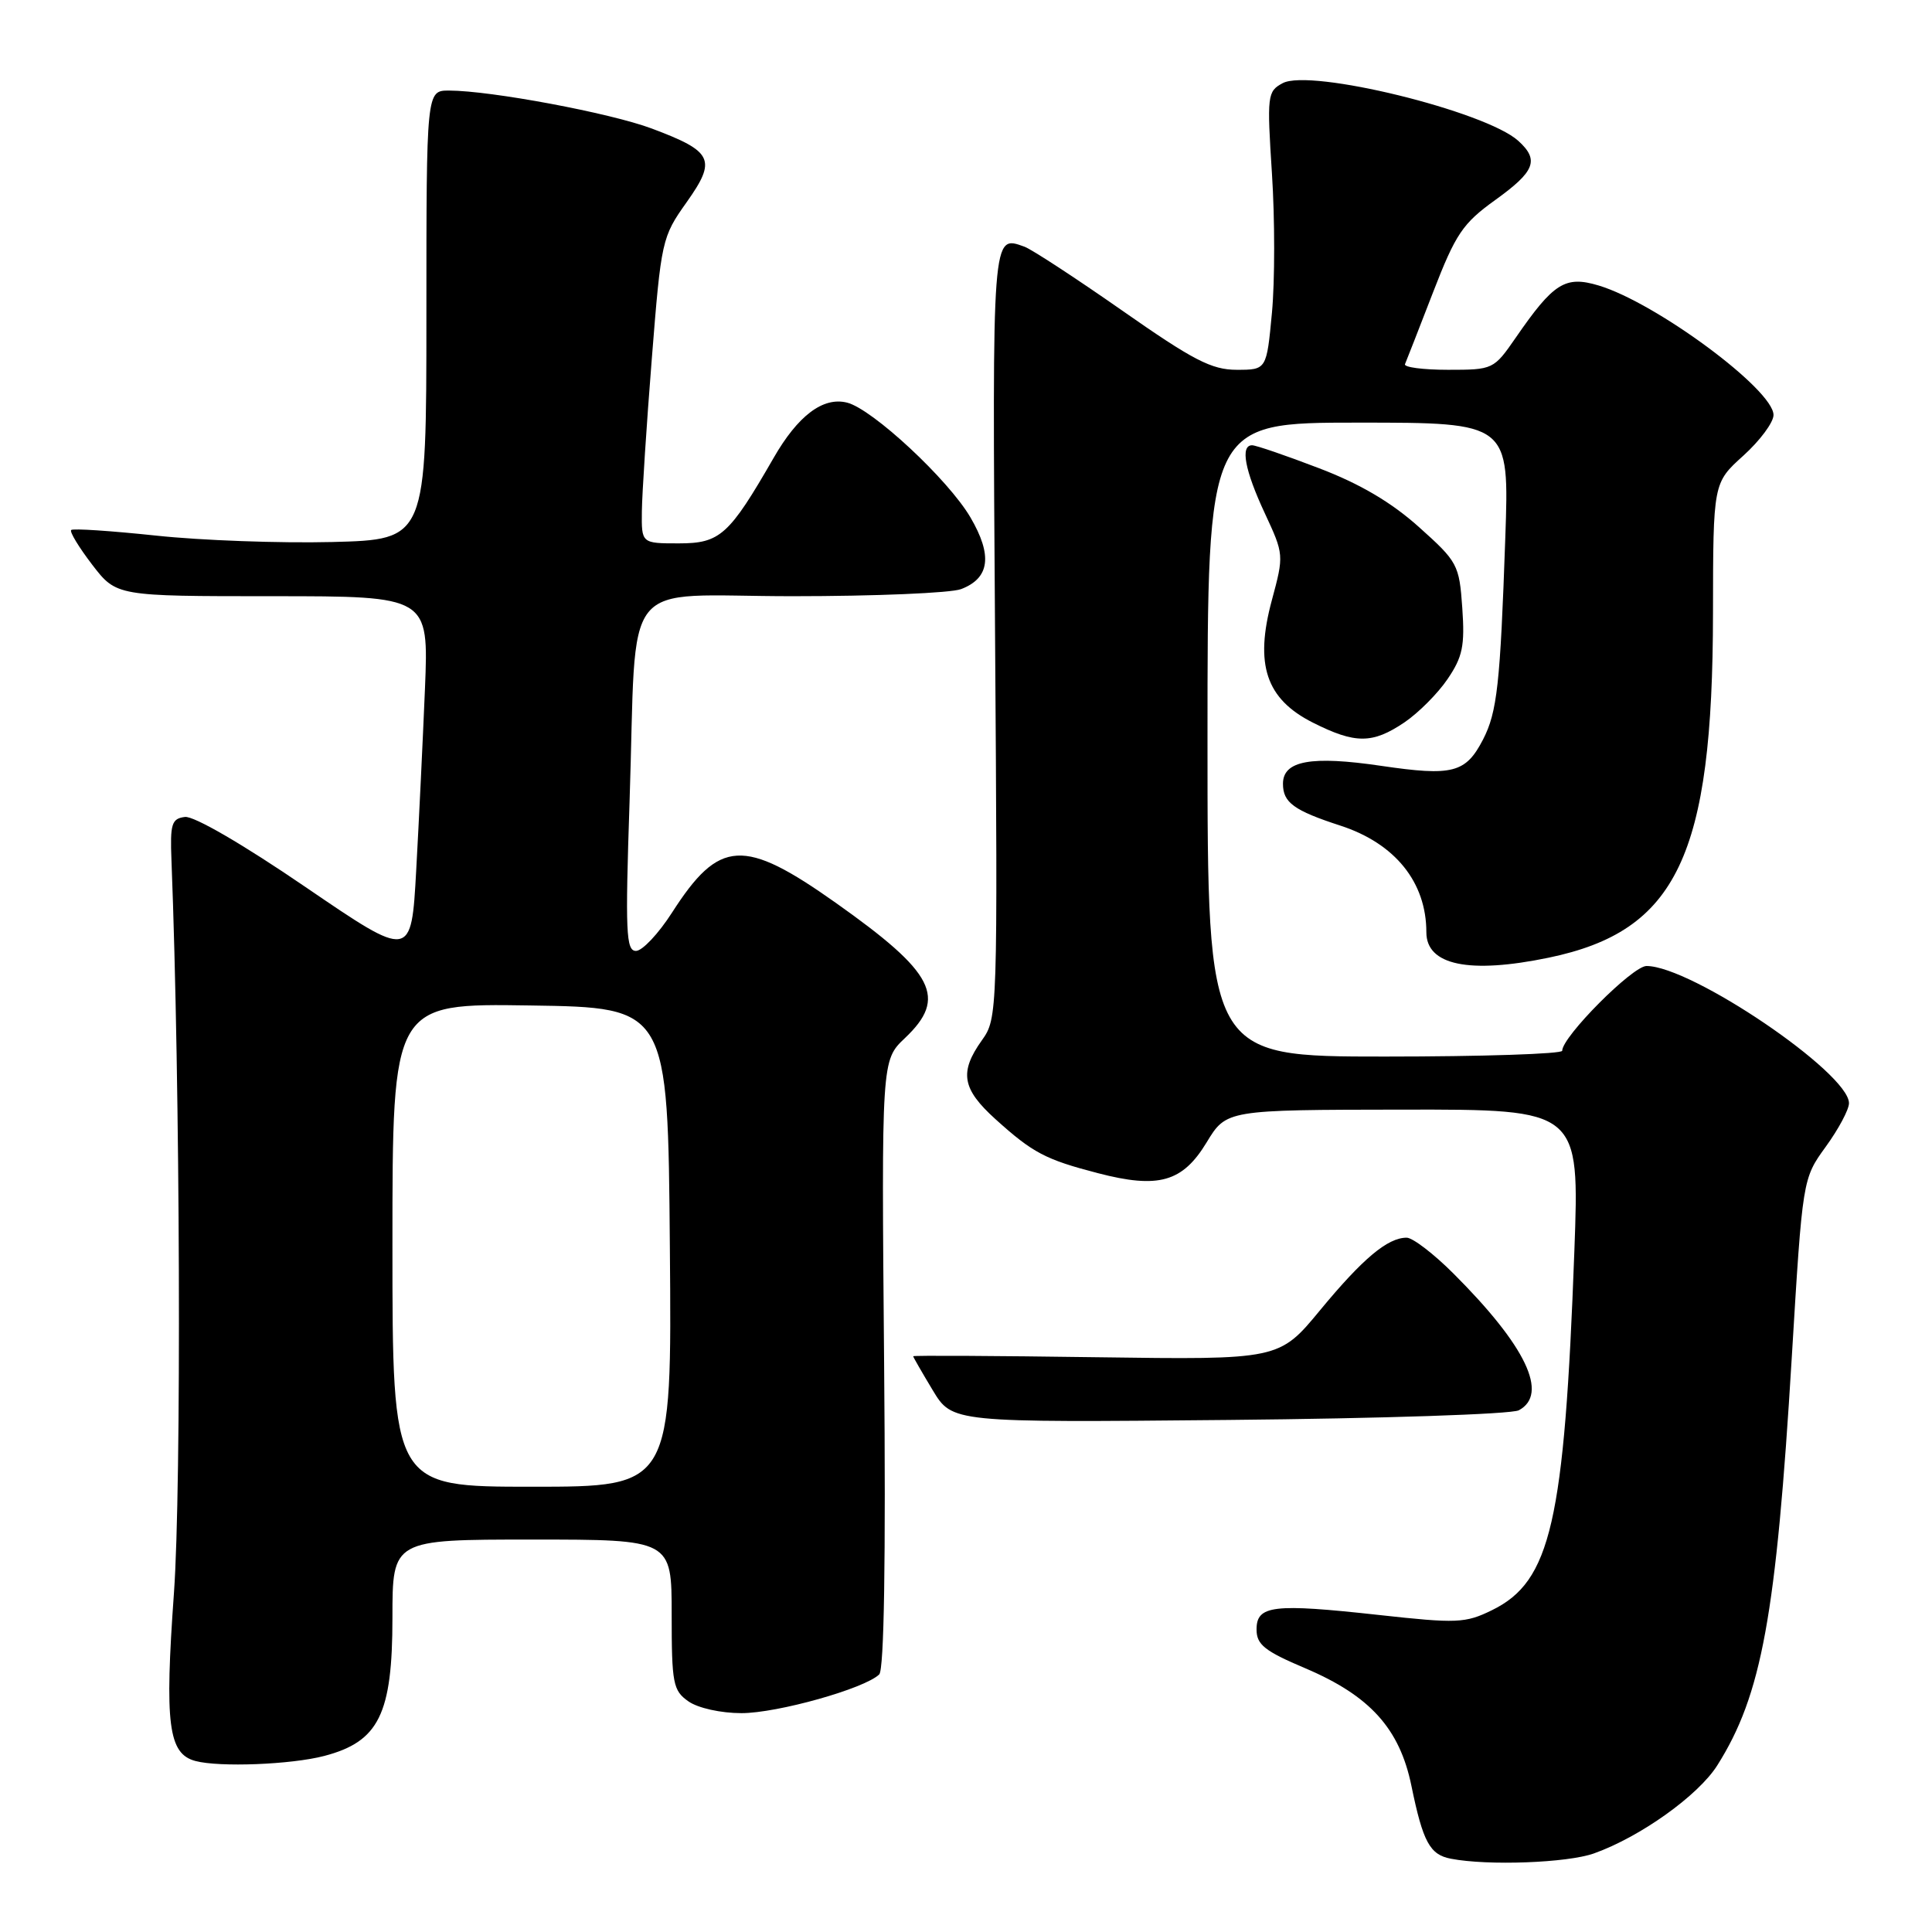 <?xml version="1.0" encoding="UTF-8" standalone="no"?>
<!DOCTYPE svg PUBLIC "-//W3C//DTD SVG 1.1//EN" "http://www.w3.org/Graphics/SVG/1.1/DTD/svg11.dtd" >
<svg xmlns="http://www.w3.org/2000/svg" xmlns:xlink="http://www.w3.org/1999/xlink" version="1.1" viewBox="0 0 256 256">
 <g >
 <path fill="currentColor"
d=" M 211.20 245.59 C 217.35 243.40 225.03 237.91 227.55 233.92 C 233.44 224.59 235.35 214.14 237.42 179.85 C 238.85 156.19 238.85 156.19 241.92 151.95 C 243.62 149.61 245.00 147.02 245.00 146.18 C 245.00 142.16 224.11 128.00 218.17 128.00 C 216.32 128.00 207.00 137.37 207.00 139.23 C 207.00 139.65 196.43 140.00 183.50 140.00 C 160.00 140.00 160.00 140.00 160.00 98.00 C 160.00 56.00 160.00 56.00 179.99 56.00 C 199.99 56.00 199.99 56.00 199.46 71.25 C 198.79 90.67 198.38 94.36 196.51 97.99 C 194.21 102.43 192.49 102.87 183.02 101.48 C 173.74 100.11 170.00 100.79 170.00 103.85 C 170.00 106.34 171.43 107.39 177.61 109.40 C 184.86 111.76 189.00 116.90 189.00 123.53 C 189.00 127.90 194.68 129.08 205.20 126.90 C 222.20 123.37 226.95 113.43 226.98 81.25 C 227.00 63.99 227.00 63.99 231.00 60.38 C 233.20 58.39 235.00 55.97 235.00 54.99 C 235.00 51.63 219.43 40.11 211.83 37.83 C 207.40 36.50 205.86 37.47 200.84 44.75 C 197.93 48.96 197.84 49.00 191.87 49.00 C 188.55 49.00 185.98 48.66 186.17 48.25 C 186.35 47.84 188.02 43.56 189.88 38.75 C 192.89 30.97 193.81 29.61 198.13 26.50 C 203.40 22.71 203.99 21.21 201.18 18.66 C 196.84 14.74 173.63 9.05 169.96 11.02 C 167.93 12.11 167.87 12.61 168.54 23.01 C 168.93 28.98 168.93 37.27 168.54 41.43 C 167.83 49.00 167.83 49.00 163.87 49.00 C 160.55 49.00 158.11 47.74 148.71 41.16 C 142.54 36.85 136.71 33.04 135.75 32.69 C 131.43 31.14 131.48 30.50 131.85 83.96 C 132.20 134.42 132.19 134.93 130.10 137.85 C 127.09 142.08 127.47 144.29 131.91 148.30 C 136.85 152.76 138.51 153.64 145.48 155.45 C 153.51 157.54 156.69 156.64 159.88 151.38 C 162.50 147.06 162.50 147.06 185.90 147.03 C 209.30 147.00 209.30 147.00 208.61 165.80 C 207.29 201.72 205.49 209.55 197.69 213.36 C 194.16 215.09 193.04 215.13 182.69 213.99 C 168.69 212.45 166.50 212.71 166.50 215.91 C 166.50 217.92 167.56 218.77 172.97 221.06 C 181.53 224.70 185.46 229.04 187.02 236.63 C 188.55 244.08 189.46 245.76 192.25 246.29 C 197.14 247.24 207.69 246.84 211.20 245.59 Z  M 42.97 232.67 C 50.21 230.77 52.00 227.14 52.00 214.35 C 52.00 204.00 52.00 204.00 70.50 204.00 C 89.00 204.00 89.00 204.00 89.00 213.94 C 89.00 223.08 89.18 224.01 91.22 225.44 C 92.49 226.33 95.52 227.00 98.25 227.00 C 103.01 227.00 114.57 223.75 116.50 221.87 C 117.15 221.24 117.38 206.65 117.15 180.70 C 116.80 140.50 116.80 140.50 119.90 137.56 C 125.55 132.21 123.87 128.92 110.76 119.64 C 98.52 110.98 95.31 111.17 89.05 120.92 C 87.26 123.71 85.11 126.00 84.27 126.00 C 82.95 126.00 82.84 123.53 83.42 106.25 C 84.44 75.66 81.79 79.00 105.02 79.00 C 115.94 79.00 125.99 78.58 127.35 78.06 C 131.15 76.61 131.54 73.60 128.59 68.56 C 125.65 63.54 115.60 54.19 112.24 53.35 C 109.07 52.55 105.73 55.06 102.50 60.69 C 96.61 70.92 95.42 72.00 89.95 72.00 C 85.00 72.00 85.00 72.00 85.05 67.75 C 85.08 65.41 85.67 56.30 86.37 47.50 C 87.61 31.85 87.71 31.40 90.98 26.80 C 94.99 21.14 94.49 20.08 86.36 17.03 C 80.86 14.97 65.04 12.01 59.50 12.00 C 56.50 12.00 56.50 12.00 56.50 41.75 C 56.50 71.50 56.50 71.50 44.00 71.82 C 37.12 71.99 26.63 71.61 20.68 70.97 C 14.72 70.34 9.66 70.00 9.43 70.23 C 9.20 70.46 10.46 72.53 12.22 74.83 C 15.43 79.00 15.43 79.00 36.12 79.00 C 56.81 79.00 56.81 79.00 56.31 91.25 C 56.03 97.99 55.51 108.81 55.15 115.30 C 54.50 127.10 54.50 127.10 40.50 117.55 C 32.25 111.91 25.68 108.09 24.50 108.25 C 22.74 108.47 22.53 109.17 22.72 114.00 C 23.88 143.80 24.06 196.92 23.05 211.06 C 21.80 228.47 22.30 232.38 25.89 233.34 C 29.07 234.19 38.59 233.82 42.97 232.67 Z  M 201.25 186.87 C 205.25 184.73 202.21 178.36 192.59 168.75 C 189.98 166.14 187.19 164.00 186.39 164.00 C 183.87 164.00 180.59 166.75 174.95 173.57 C 169.50 180.18 169.50 180.18 145.25 179.84 C 131.91 179.65 121.00 179.59 121.00 179.71 C 121.00 179.82 122.17 181.85 123.59 184.21 C 126.18 188.50 126.18 188.50 162.84 188.15 C 183.02 187.96 200.28 187.39 201.25 186.87 Z  M 186.08 95.73 C 187.93 94.48 190.52 91.89 191.81 89.98 C 193.81 87.04 194.11 85.57 193.76 80.55 C 193.36 74.82 193.15 74.43 188.01 69.83 C 184.35 66.55 180.19 64.10 174.75 62.03 C 170.39 60.36 166.42 59.00 165.91 59.00 C 164.32 59.00 164.94 62.32 167.59 68.00 C 170.13 73.46 170.14 73.54 168.53 79.52 C 166.22 88.06 167.75 92.62 173.96 95.75 C 179.58 98.58 181.85 98.58 186.08 95.73 Z  M 52.00 164.98 C 52.00 132.95 52.00 132.95 70.25 133.23 C 88.50 133.50 88.50 133.50 88.76 165.25 C 89.03 197.00 89.03 197.00 70.51 197.00 C 52.00 197.00 52.00 197.00 52.00 164.98 Z "/>
</g>
</svg>